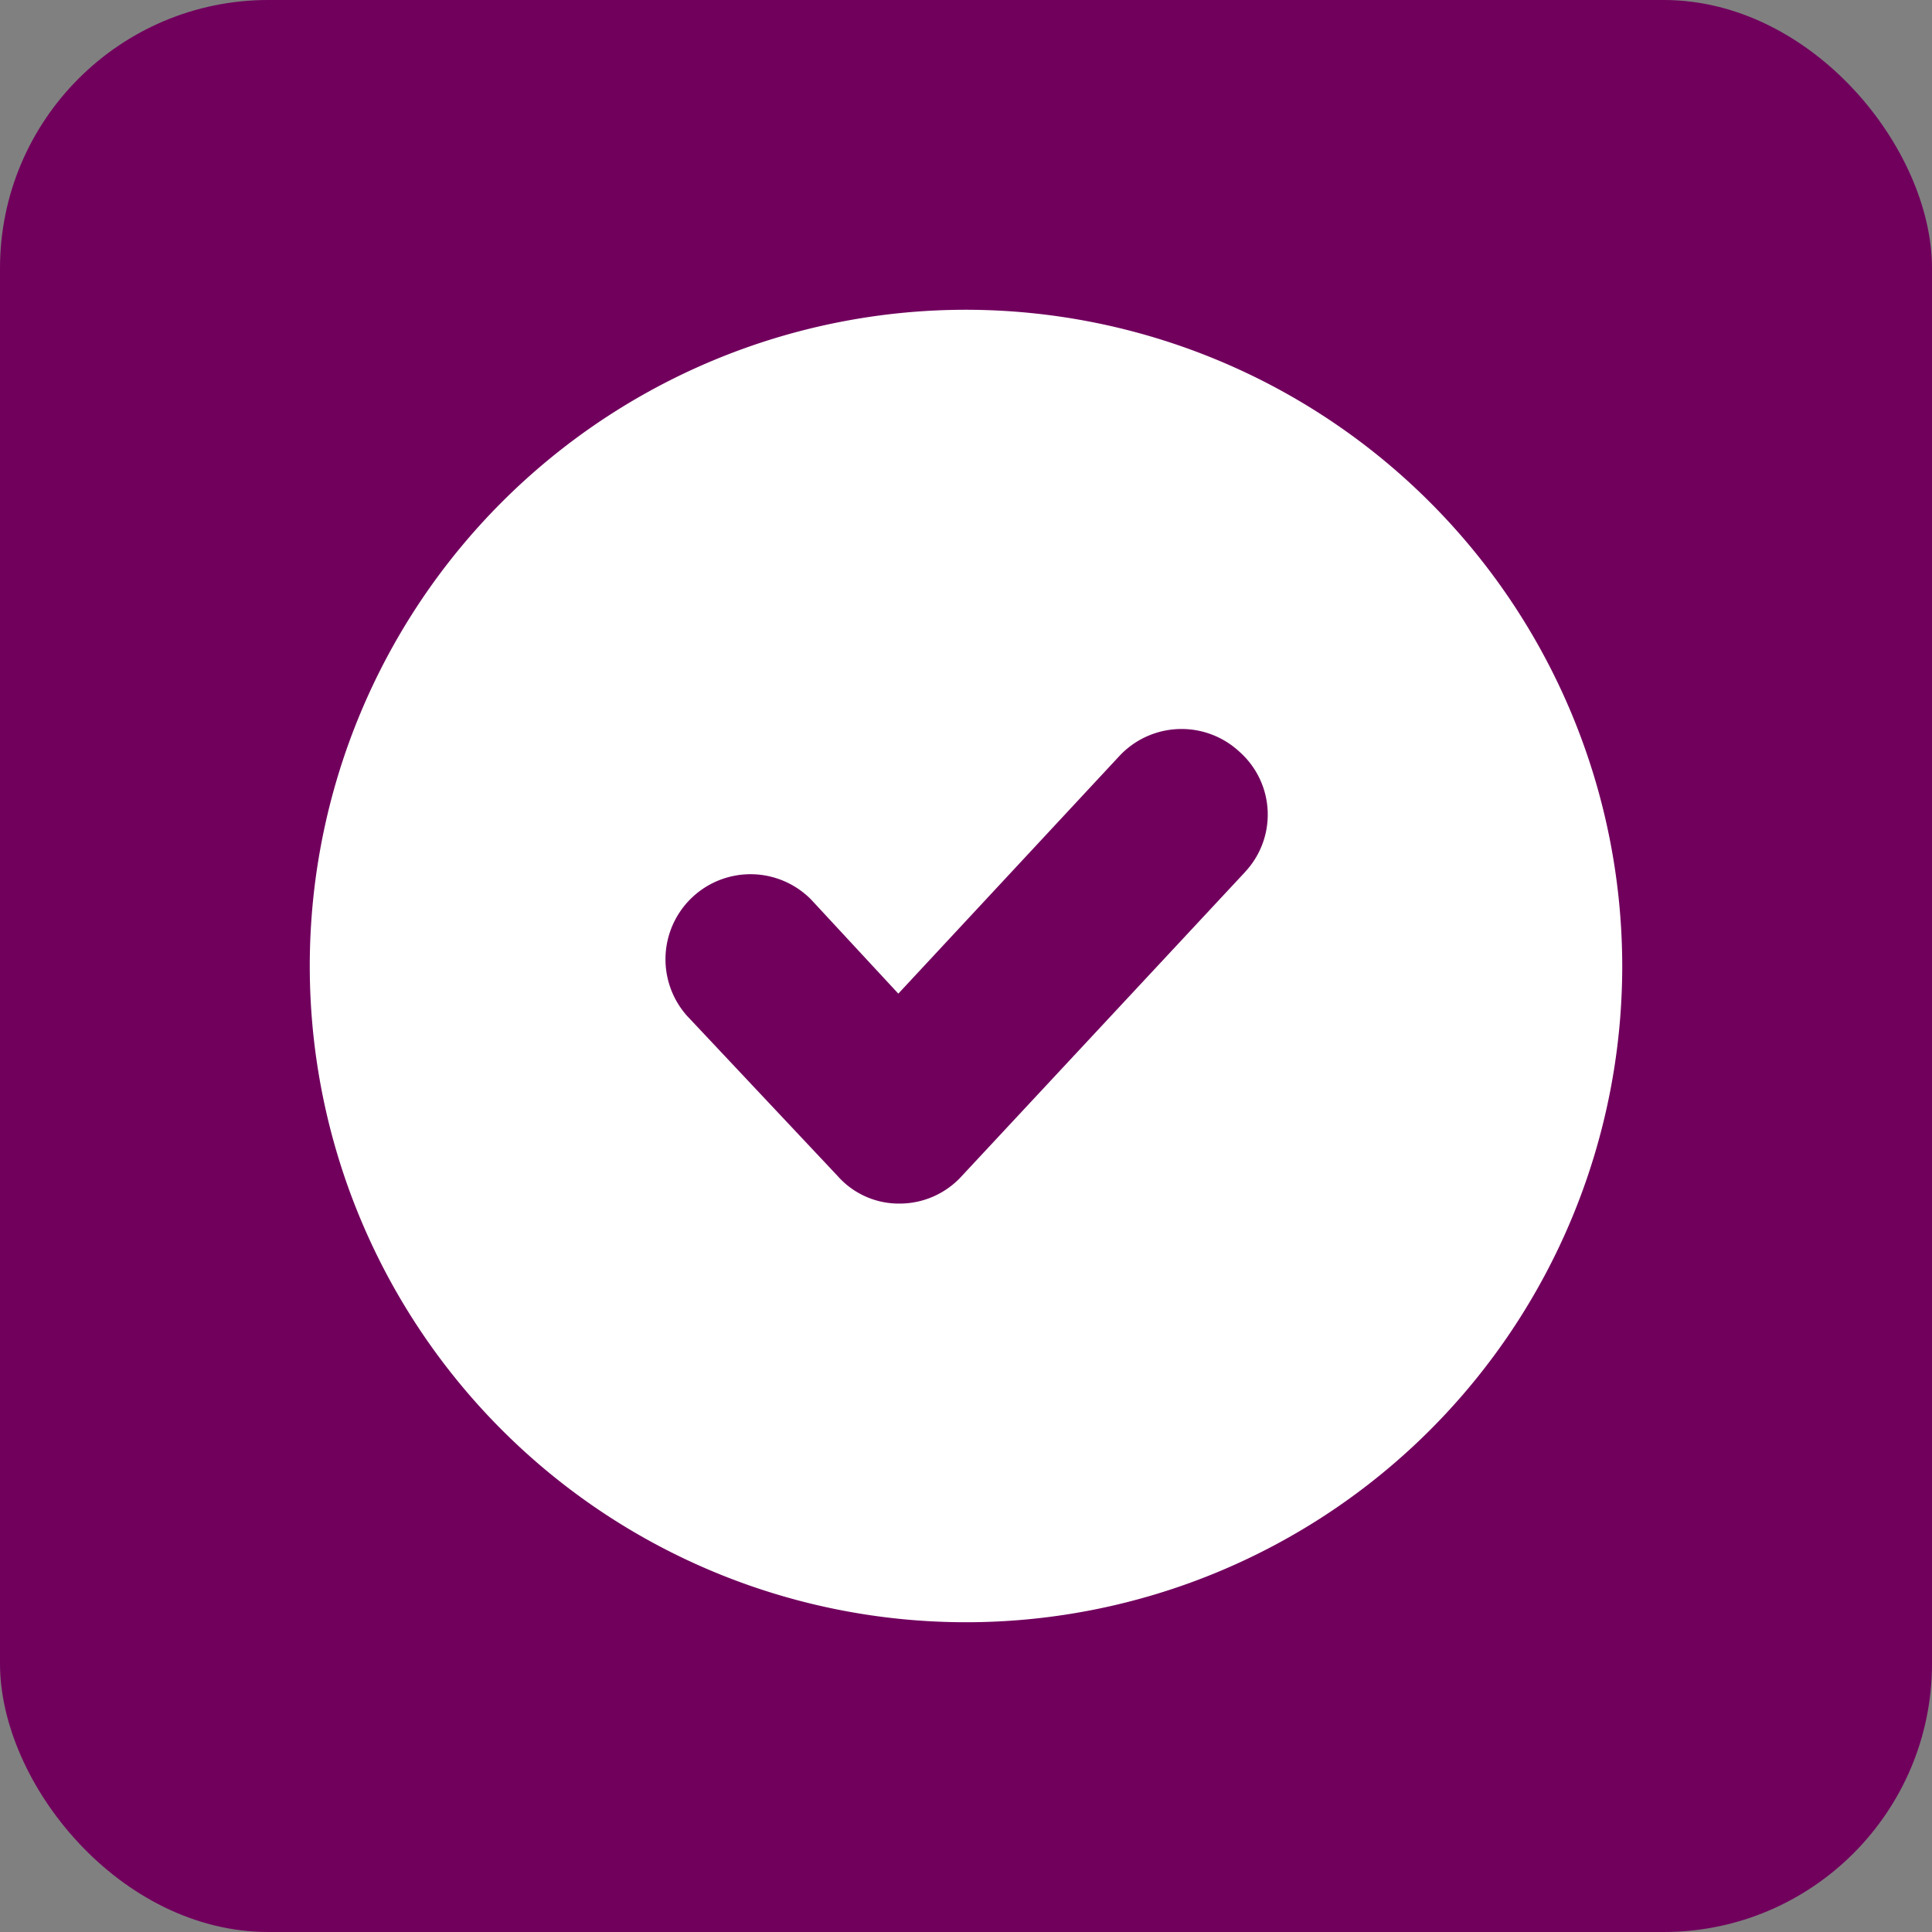 <svg xmlns="http://www.w3.org/2000/svg" width="36" height="36" viewBox="0 0 36 36">
  <rect x="0" y="0" width="36" height="36" fill="#808080" stroke="none"/>
  <g id="Group_1026" data-name="Group 1026" transform="translate(-678 -2727)">
    <rect id="Rectangle_124" data-name="Rectangle 124" width="36" height="36" rx="5" transform="translate(678 2727)" fill="#71005d"/>
    <path id="Path_1692" data-name="Path 1692" d="M12.228,0A12.228,12.228,0,1,0,24.456,12.228,12.239,12.239,0,0,0,12.228,0m5.2,10.477-5.277,5.663a1.563,1.563,0,0,1-1.158.515,1.523,1.523,0,0,1-1.158-.515L7.028,13.155a1.585,1.585,0,0,1,2.317-2.162l1.622,1.75,4.119-4.428a1.585,1.585,0,0,1,2.24-.077,1.564,1.564,0,0,1,.1,2.24Z" transform="translate(683.772 2732.772)" fill="#fff"/>
  </g>
</svg>
